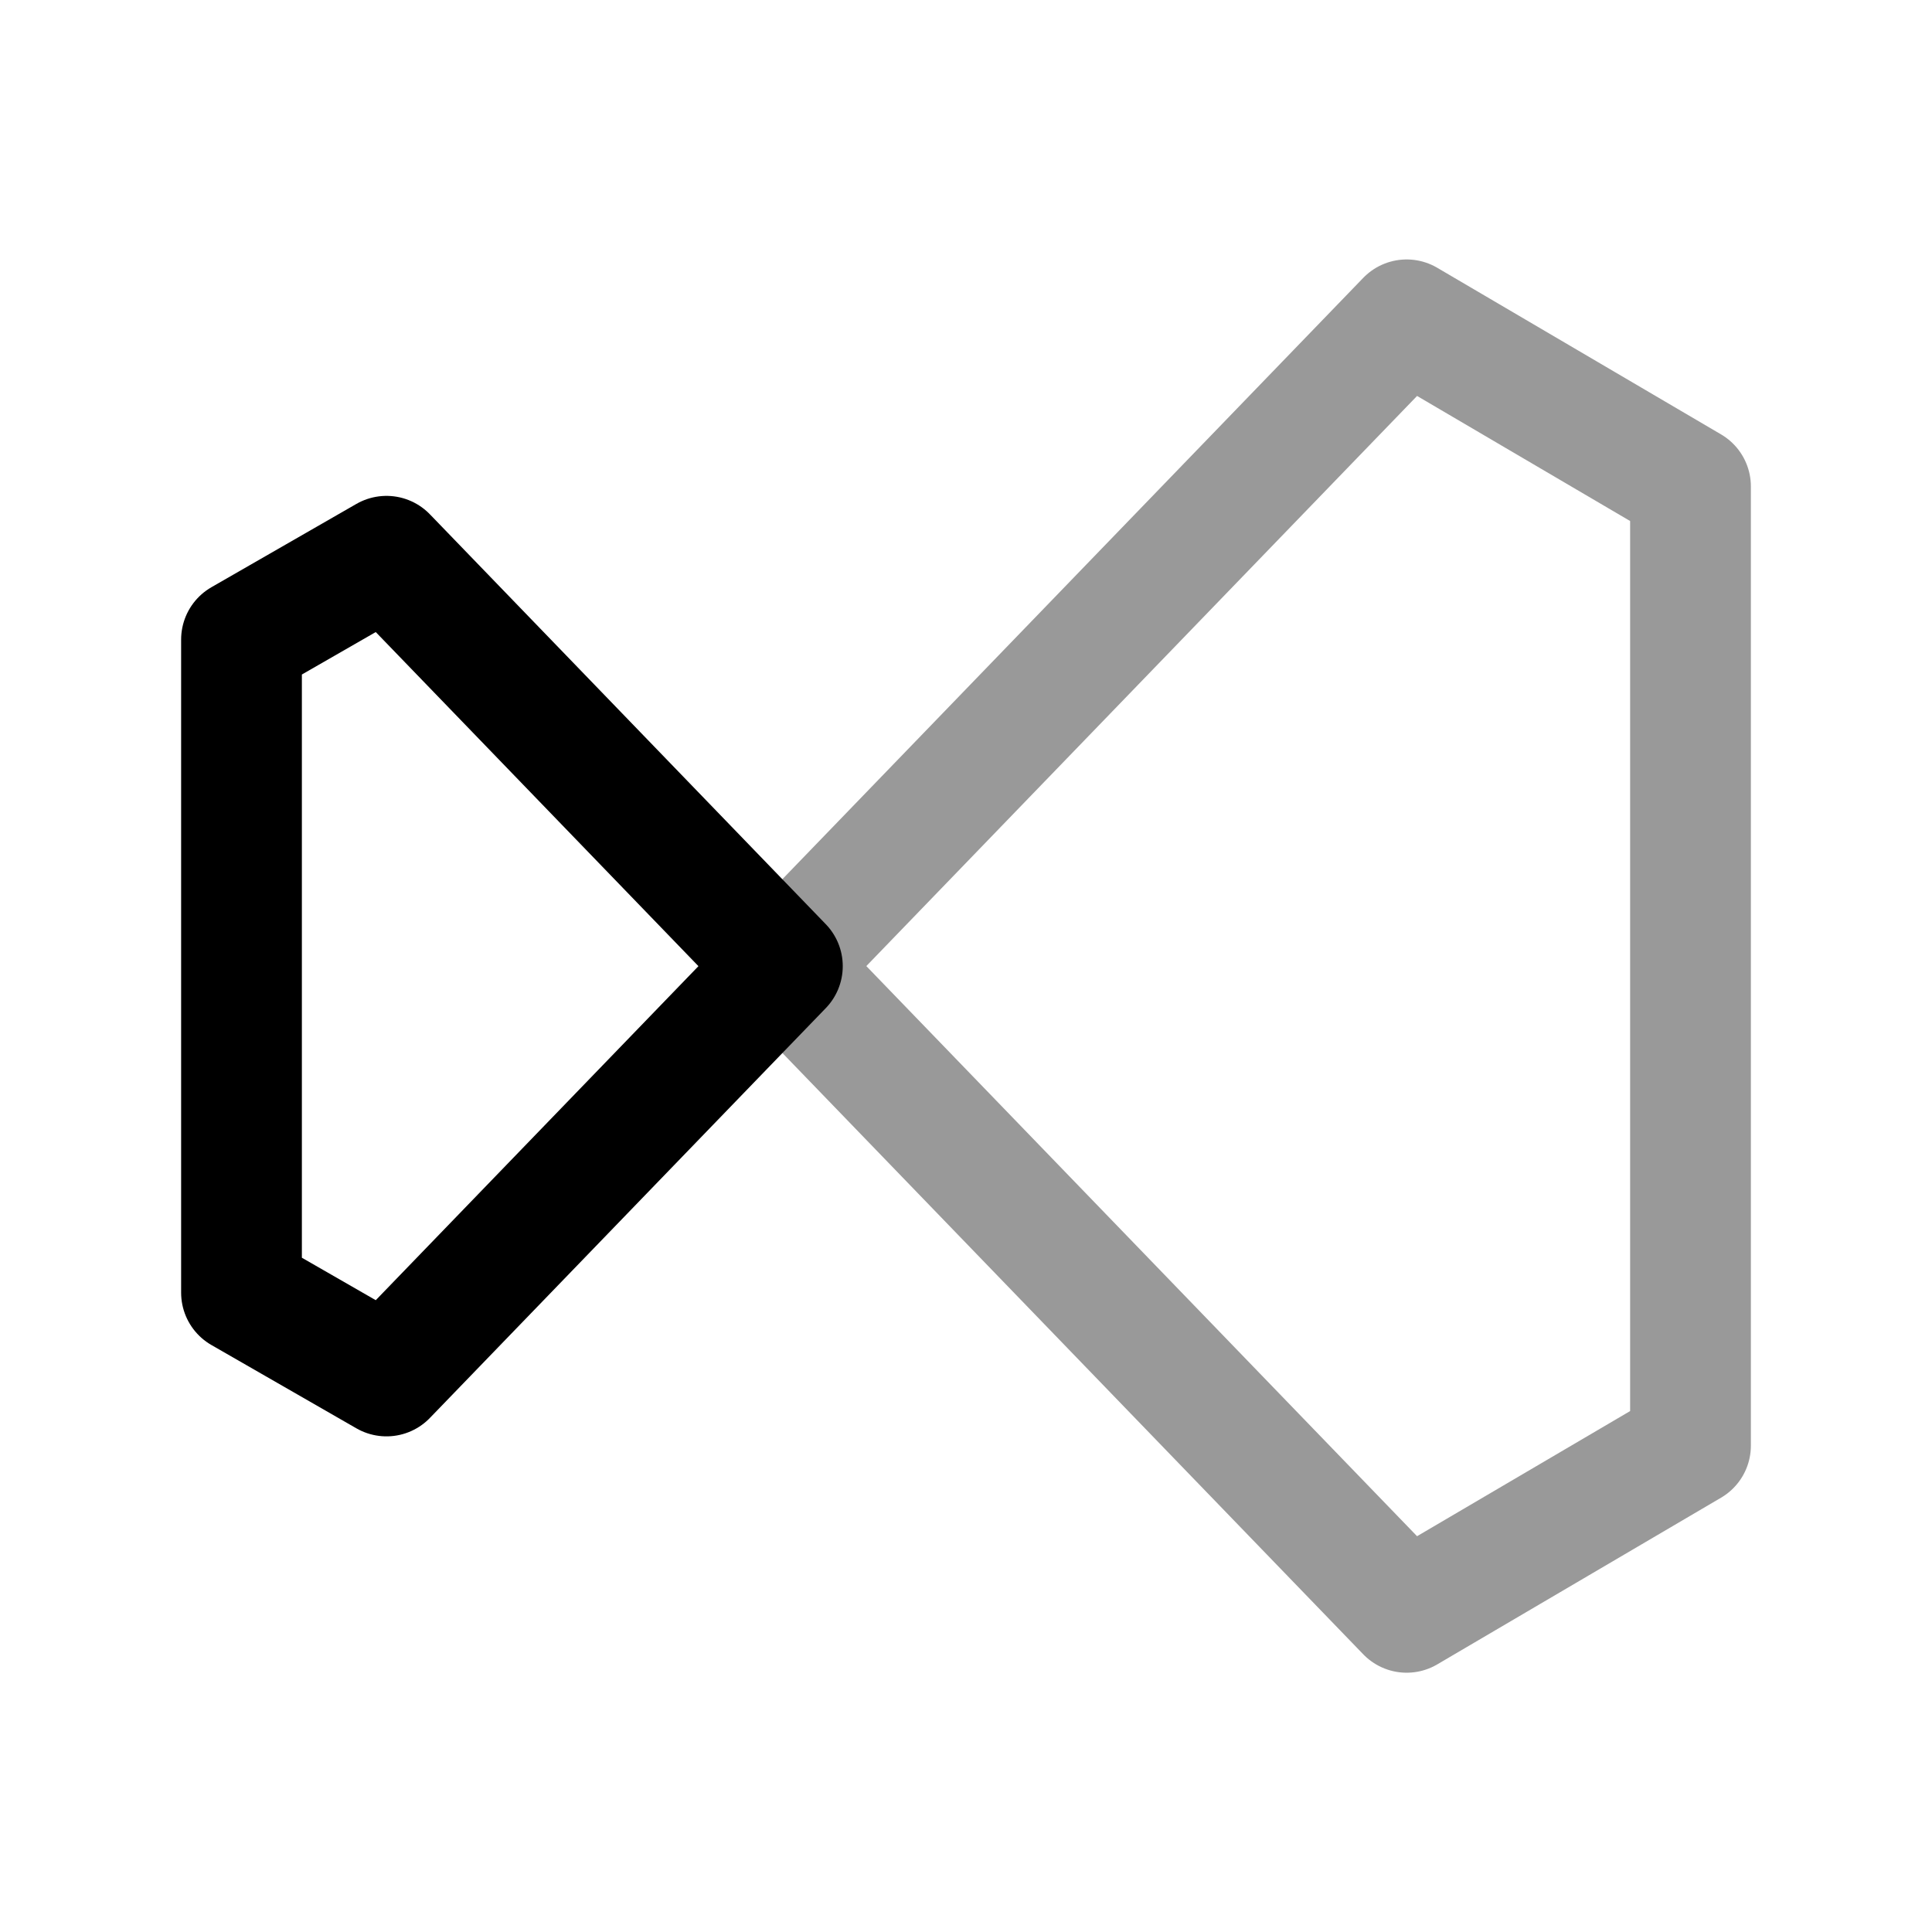 <svg width="24" height="24" viewBox="0 0 24 24" fill="none" xmlns="http://www.w3.org/2000/svg">
<path opacity="0.4" d="M21 17.958L17.474 20.029L9.719 12.001L17.474 3.973L21 6.043V17.958Z" stroke="black" stroke-width="1.5" stroke-linecap="round" stroke-linejoin="round"/>
<path d="M3 16.058L4.801 17.093L9.719 12.002L4.801 6.91L3 7.945V16.058Z" stroke="black" stroke-width="1.5" stroke-linecap="round" stroke-linejoin="round"/>
</svg>